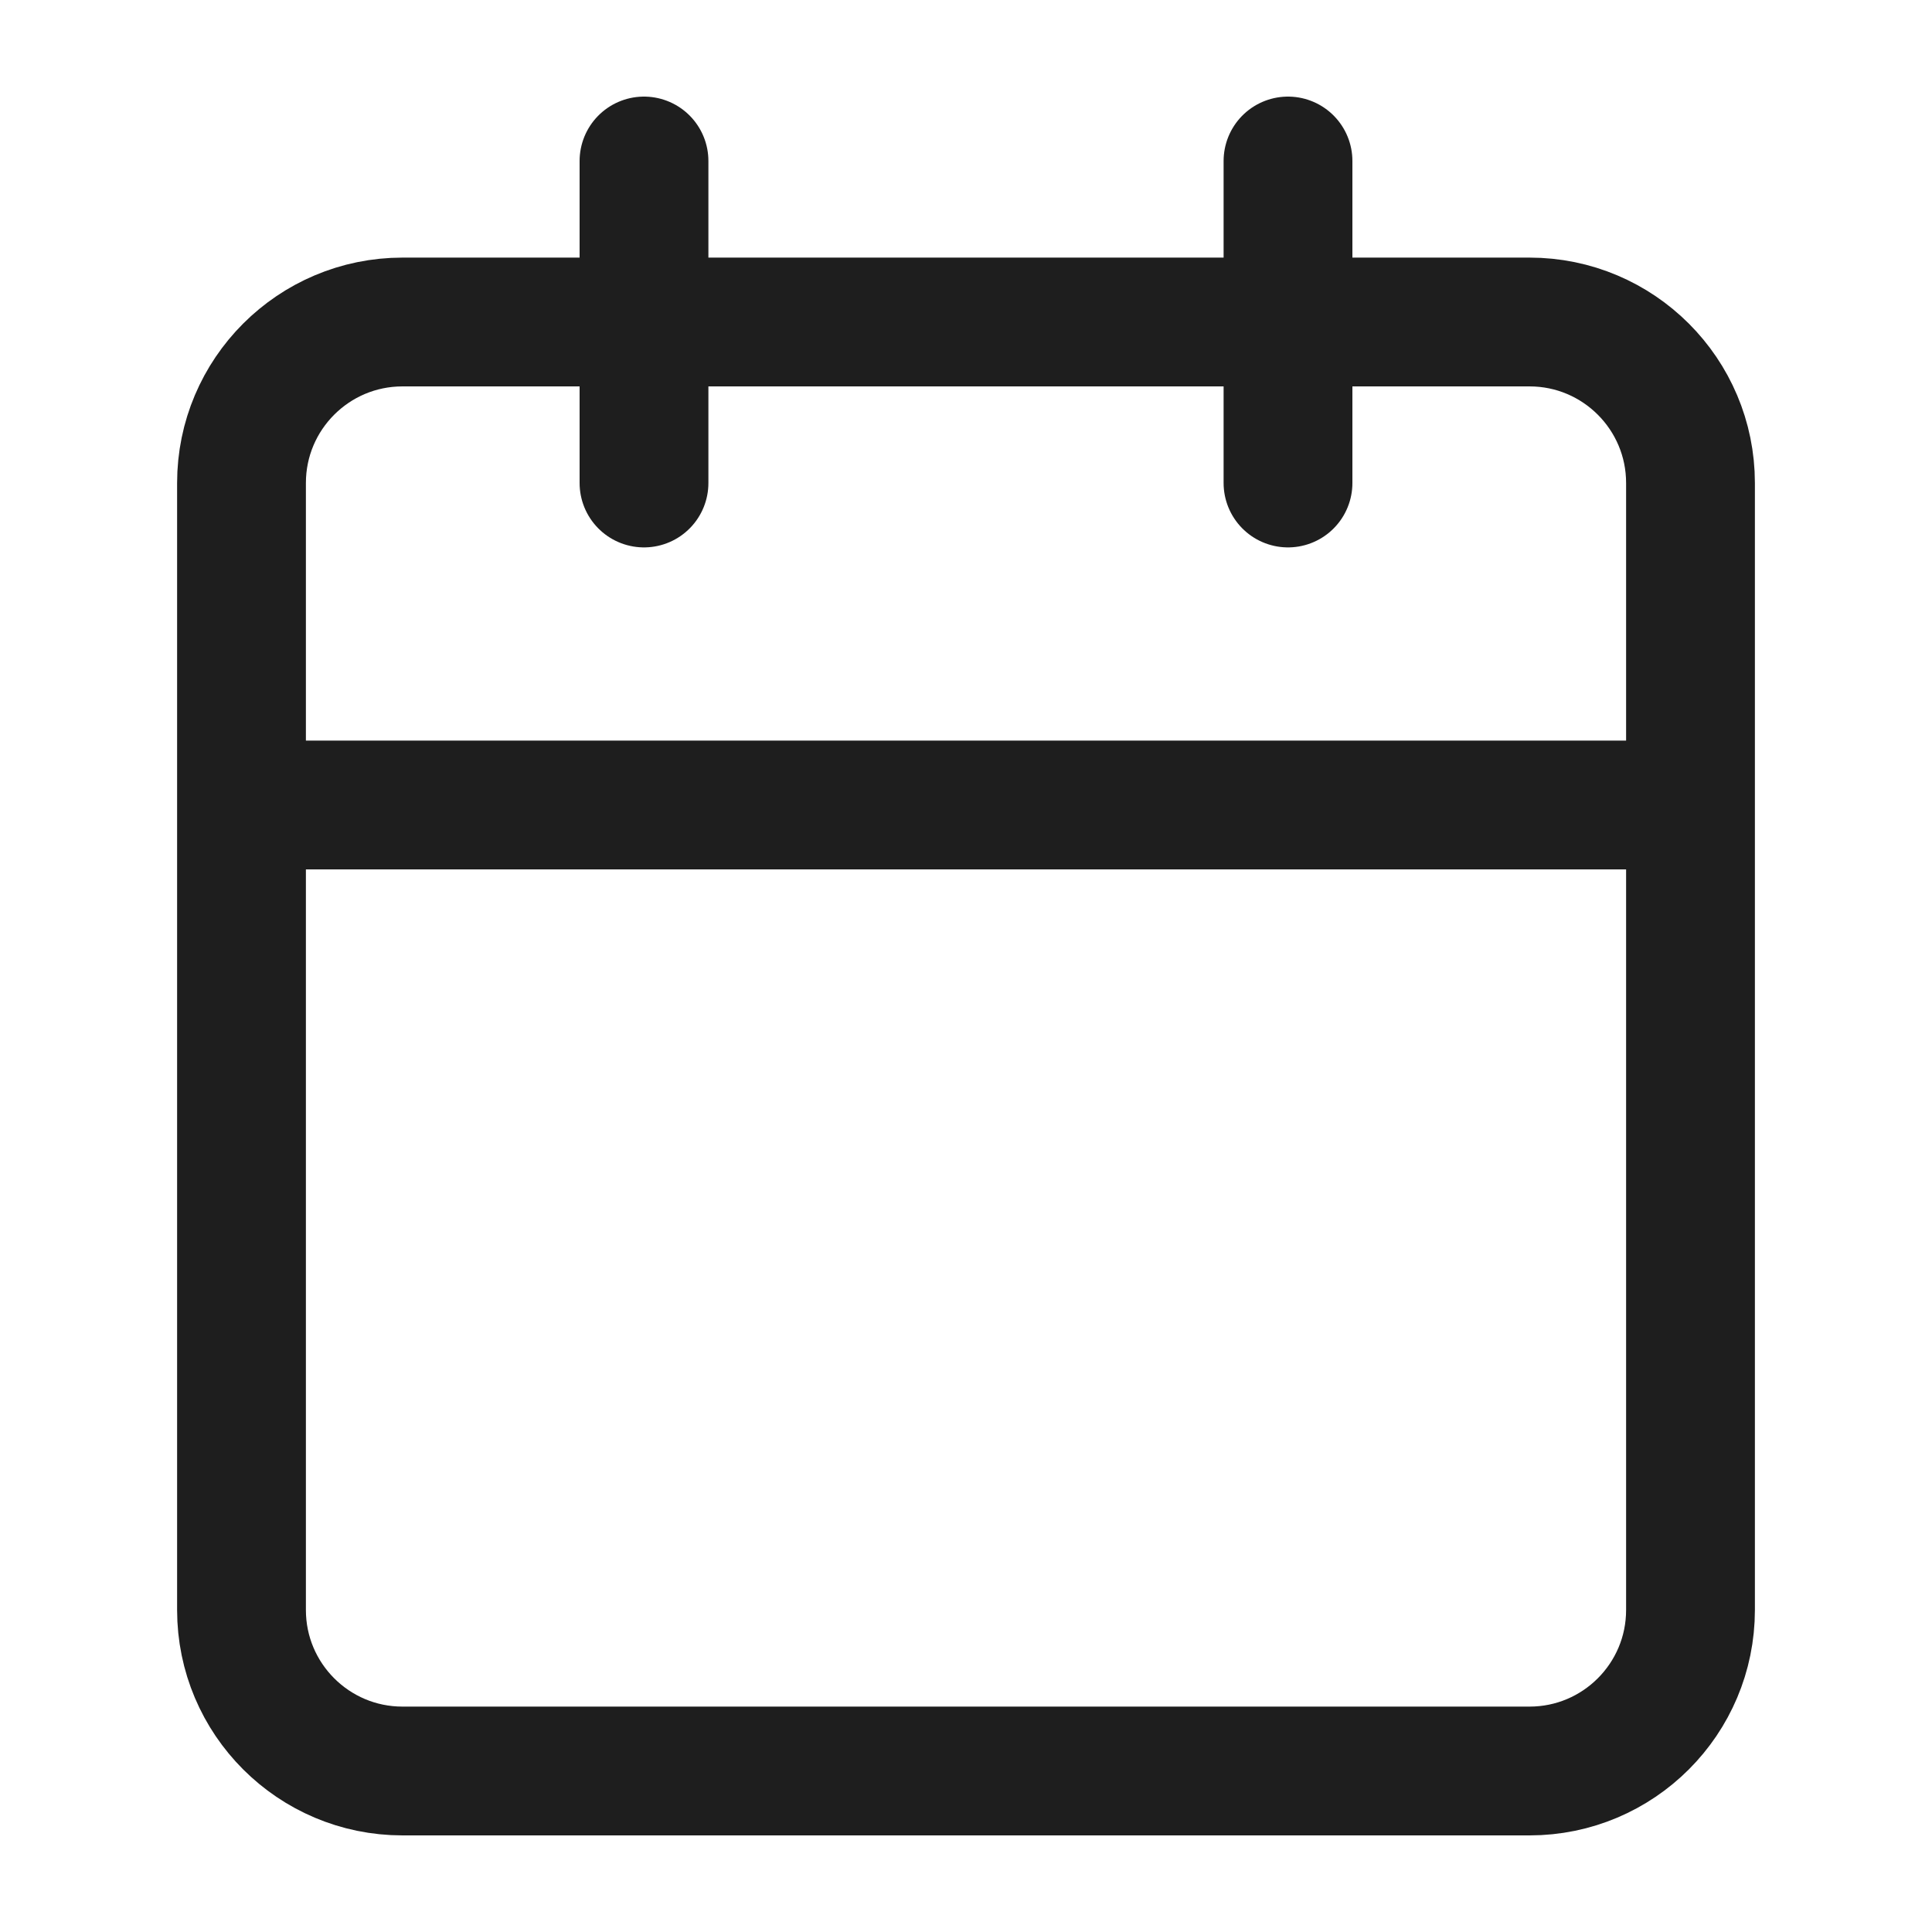 <svg width="60" height="60" viewBox="0 0 60 60" fill="none" xmlns="http://www.w3.org/2000/svg">
<path d="M40 5V15M20 5V15M7.5 25H52.5M12.5 10H47.5C50.261 10 52.5 12.239 52.5 15V50C52.5 52.761 50.261 55 47.5 55H12.5C9.739 55 7.5 52.761 7.5 50V15C7.5 12.239 9.739 10 12.5 10Z" stroke="#1E1E1E" stroke-width="4" stroke-linecap="round" stroke-linejoin="round"/>
</svg>

